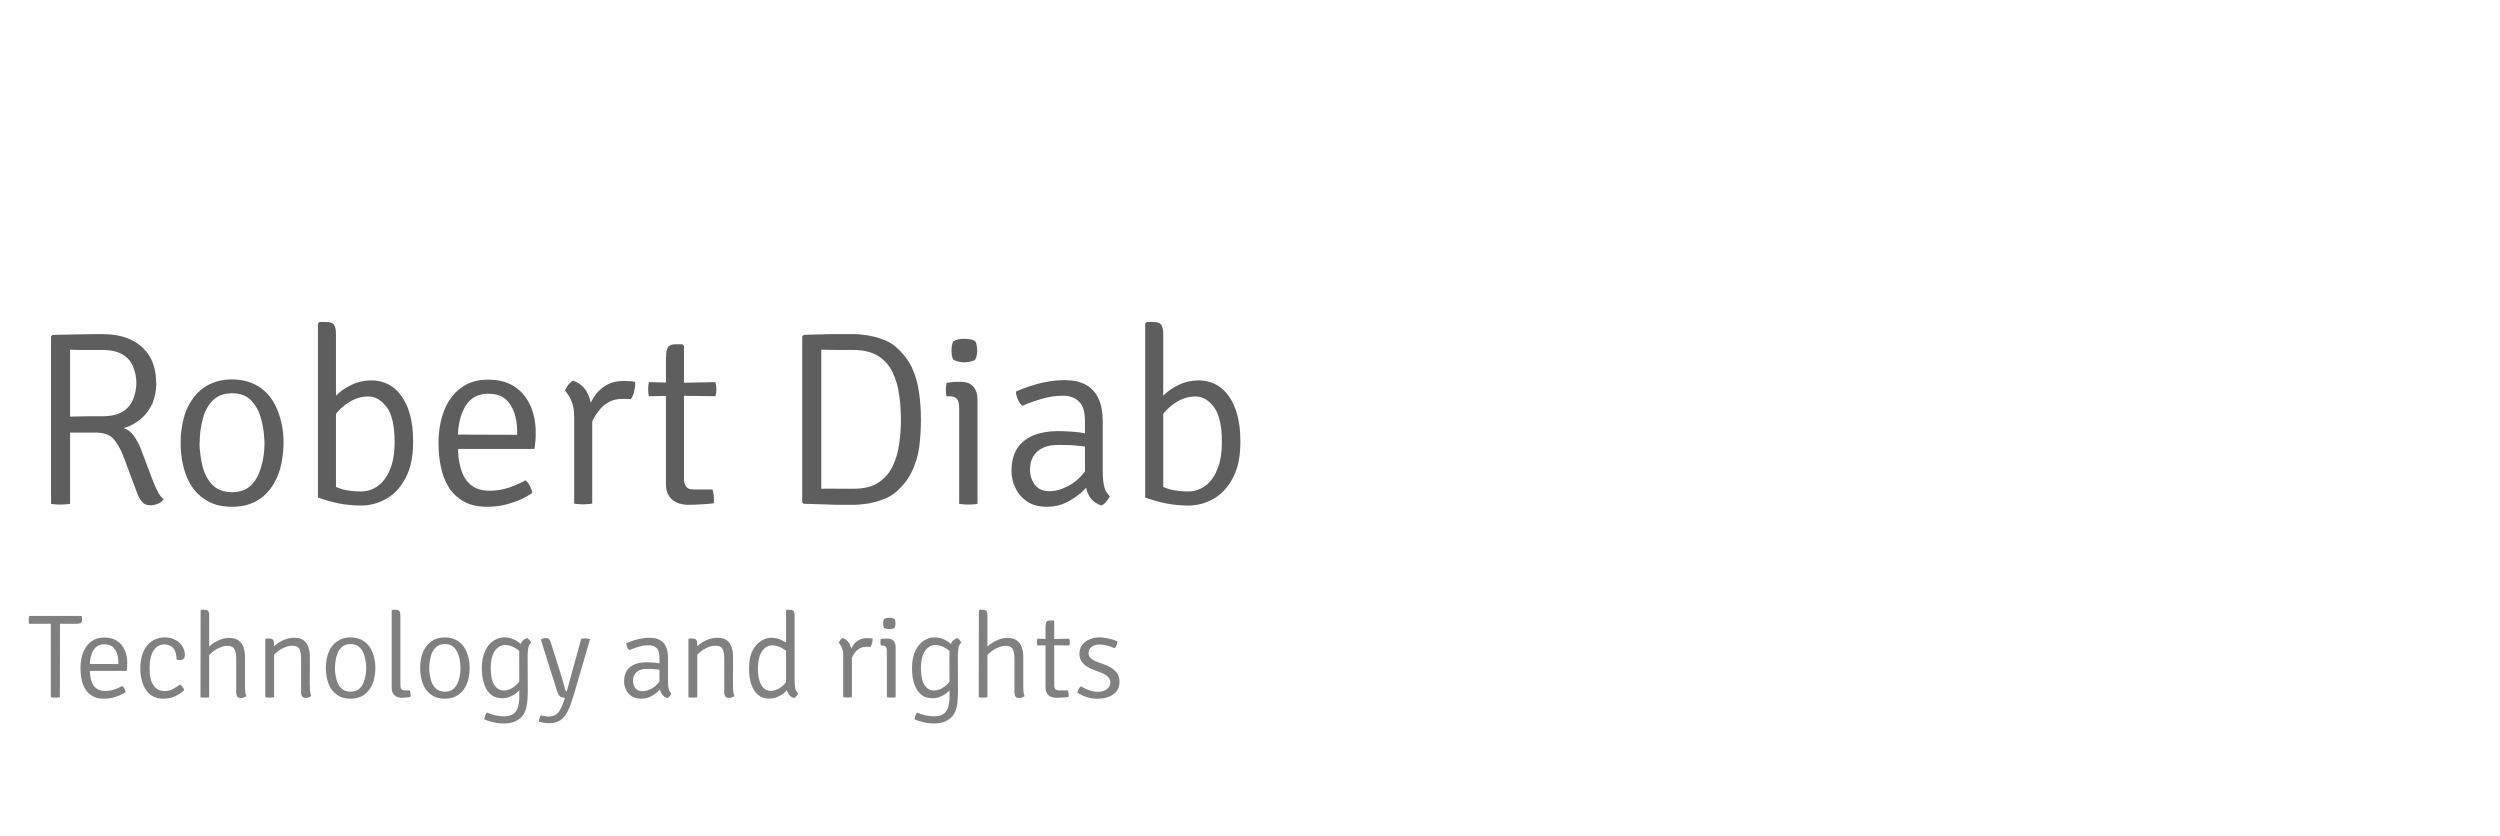 <?xml version="1.0" encoding="UTF-8" standalone="no"?><!DOCTYPE svg PUBLIC "-//W3C//DTD SVG 1.1//EN" "http://www.w3.org/Graphics/SVG/1.1/DTD/svg11.dtd"><svg width="100%" height="100%" viewBox="0 0 700 234" version="1.1" xmlns="http://www.w3.org/2000/svg" xmlns:xlink="http://www.w3.org/1999/xlink" xml:space="preserve" xmlns:serif="http://www.serif.com/" style="fill-rule:evenodd;clip-rule:evenodd;stroke-linejoin:round;stroke-miterlimit:2;"><g transform="matrix(2.207,0,0,2.207,-176.345,-242.804)"><g transform="matrix(31.381,0,0,31.381,83.27,173.934)"><path d="M0.525,-0.488c-0.001,0.03 -0.006,0.057 -0.016,0.082c-0.011,0.024 -0.026,0.045 -0.046,0.062c-0.02,0.017 -0.043,0.03 -0.07,0.038c0.015,0.005 0.029,0.015 0.04,0.03c0.011,0.016 0.021,0.033 0.028,0.051l0.051,0.135c0.009,0.022 0.016,0.037 0.022,0.047c0.006,0.01 0.012,0.018 0.02,0.024c-0.005,0.009 -0.013,0.015 -0.024,0.019c-0.01,0.004 -0.02,0.006 -0.028,0.006c-0.016,0 -0.027,-0.004 -0.034,-0.013c-0.008,-0.009 -0.015,-0.021 -0.021,-0.037l-0.057,-0.152c-0.01,-0.026 -0.023,-0.048 -0.038,-0.066c-0.015,-0.017 -0.039,-0.026 -0.073,-0.026l-0.135,0l-0,-0.063c0.015,-0.001 0.033,-0.001 0.052,-0.002c0.019,-0 0.038,-0.001 0.057,-0.001c0.019,0 0.037,0 0.053,0c0.037,0 0.065,-0.007 0.085,-0.02c0.02,-0.014 0.034,-0.031 0.041,-0.052c0.008,-0.02 0.012,-0.041 0.012,-0.062c-0,-0.022 -0.004,-0.043 -0.012,-0.063c-0.007,-0.021 -0.021,-0.038 -0.041,-0.051c-0.02,-0.013 -0.048,-0.02 -0.085,-0.02l-0.04,0c-0.016,0 -0.032,-0 -0.048,-0c-0.016,-0 -0.03,-0.001 -0.042,-0.001l-0,0.623c-0.006,0.001 -0.012,0.002 -0.019,0.002c-0.007,0.001 -0.014,0.001 -0.021,0.001c-0.007,0 -0.013,-0 -0.02,-0.001c-0.007,-0 -0.012,-0.001 -0.017,-0.002l-0,-0.677l0.006,-0.006c0.035,-0.001 0.069,-0.001 0.103,-0.002c0.034,-0.001 0.067,-0.001 0.099,-0.001c0.046,0 0.086,0.008 0.118,0.024c0.032,0.016 0.057,0.039 0.074,0.068c0.017,0.03 0.025,0.065 0.025,0.106Z" style="fill:#5e5e5e;fill-rule:nonzero;"/></g><g transform="matrix(31.381,0,0,31.381,101.189,173.934)"><path d="M0.468,-0.246c-0.001,0.05 -0.008,0.095 -0.024,0.134c-0.016,0.038 -0.039,0.069 -0.07,0.091c-0.031,0.022 -0.069,0.033 -0.115,0.033c-0.046,-0 -0.084,-0.011 -0.115,-0.034c-0.031,-0.022 -0.054,-0.052 -0.069,-0.091c-0.015,-0.039 -0.023,-0.083 -0.023,-0.133c0,-0.049 0.008,-0.093 0.023,-0.132c0.016,-0.038 0.039,-0.069 0.07,-0.091c0.031,-0.022 0.069,-0.034 0.114,-0.034c0.046,0 0.085,0.012 0.116,0.034c0.031,0.022 0.054,0.053 0.069,0.092c0.016,0.039 0.024,0.083 0.024,0.132Zm-0.34,-0.001c0.001,0.034 0.005,0.066 0.013,0.096c0.007,0.03 0.021,0.055 0.04,0.075c0.019,0.019 0.046,0.029 0.079,0.029c0.033,-0 0.059,-0.01 0.078,-0.029c0.019,-0.02 0.032,-0.045 0.04,-0.075c0.009,-0.03 0.013,-0.062 0.013,-0.096c-0.001,-0.032 -0.005,-0.064 -0.013,-0.094c-0.008,-0.031 -0.021,-0.056 -0.04,-0.076c-0.019,-0.02 -0.045,-0.03 -0.078,-0.03c-0.033,0 -0.06,0.01 -0.079,0.03c-0.019,0.02 -0.033,0.045 -0.04,0.076c-0.008,0.03 -0.012,0.062 -0.012,0.094Z" style="fill:#5e5e5e;fill-rule:nonzero;"/></g><g transform="matrix(31.381,0,0,31.381,117.476,173.934)"><path d="M0.161,-0.025l-0.073,0l0,-0.704l0.006,-0.006l0.027,0c0.017,0 0.028,0.004 0.033,0.013c0.005,0.008 0.007,0.021 0.007,0.037l-0,0.66Zm0.312,-0.227c0,0.061 -0.01,0.11 -0.031,0.148c-0.02,0.038 -0.046,0.066 -0.078,0.084c-0.032,0.018 -0.066,0.027 -0.102,0.027c-0.029,-0 -0.058,-0.003 -0.087,-0.008c-0.029,-0.006 -0.058,-0.014 -0.086,-0.024l0.038,-0.06c0.021,0.012 0.042,0.021 0.063,0.027c0.021,0.005 0.045,0.008 0.072,0.008c0.024,-0 0.047,-0.007 0.068,-0.022c0.02,-0.014 0.037,-0.036 0.049,-0.066c0.013,-0.03 0.019,-0.067 0.019,-0.113c-0,-0.065 -0.011,-0.112 -0.032,-0.14c-0.022,-0.029 -0.046,-0.043 -0.075,-0.043c-0.03,-0 -0.059,0.01 -0.086,0.029c-0.027,0.019 -0.048,0.042 -0.062,0.069l-0.012,-0.066c0.008,-0.013 0.021,-0.027 0.037,-0.042c0.016,-0.015 0.035,-0.027 0.058,-0.038c0.023,-0.011 0.049,-0.017 0.077,-0.017c0.037,0 0.068,0.011 0.094,0.032c0.025,0.021 0.044,0.05 0.057,0.087c0.013,0.037 0.019,0.08 0.019,0.128Z" style="fill:#5e5e5e;fill-rule:nonzero;"/></g><g transform="matrix(31.381,0,0,31.381,133.903,173.934)"><path d="M0.097,-0.223l0,-0.057l0.273,0.001l0,-0.014c-0,-0.028 -0.004,-0.053 -0.012,-0.076c-0.008,-0.023 -0.02,-0.042 -0.037,-0.056c-0.018,-0.014 -0.041,-0.02 -0.069,-0.02c-0.04,-0 -0.07,0.016 -0.091,0.05c-0.02,0.033 -0.031,0.077 -0.031,0.132l0.001,0.024c-0.001,0.036 0.003,0.068 0.011,0.096c0.008,0.028 0.021,0.05 0.04,0.066c0.019,0.016 0.044,0.024 0.077,0.024c0.027,0 0.052,-0.004 0.076,-0.012c0.024,-0.008 0.047,-0.018 0.069,-0.03c0.007,0.006 0.013,0.014 0.018,0.024c0.005,0.01 0.008,0.019 0.009,0.027c-0.023,0.016 -0.05,0.03 -0.083,0.04c-0.032,0.011 -0.065,0.016 -0.099,0.016c-0.037,0 -0.069,-0.007 -0.094,-0.021c-0.025,-0.014 -0.046,-0.033 -0.061,-0.057c-0.015,-0.024 -0.026,-0.051 -0.032,-0.082c-0.007,-0.031 -0.01,-0.064 -0.01,-0.098c-0,-0.049 0.008,-0.093 0.023,-0.132c0.016,-0.039 0.038,-0.069 0.068,-0.091c0.03,-0.022 0.066,-0.033 0.109,-0.033c0.043,-0 0.078,0.009 0.107,0.028c0.029,0.019 0.05,0.045 0.065,0.078c0.014,0.032 0.021,0.068 0.021,0.107c0,0.013 -0,0.024 -0.001,0.034c-0.001,0.009 -0.002,0.02 -0.004,0.033l-0.343,-0Z" style="fill:#5e5e5e;fill-rule:nonzero;"/></g><g transform="matrix(31.381,0,0,31.381,149.672,173.934)"><path d="M0.345,-0.494c0,0.012 -0.001,0.024 -0.004,0.037c-0.002,0.013 -0.007,0.024 -0.014,0.034c-0.005,-0.001 -0.011,-0.001 -0.017,-0.001c-0.006,-0 -0.011,-0 -0.017,-0c-0.022,-0 -0.041,0.004 -0.057,0.014c-0.016,0.009 -0.03,0.021 -0.04,0.036c-0.011,0.014 -0.02,0.029 -0.026,0.044c-0.007,0.016 -0.011,0.03 -0.014,0.043l-0.014,-0.016c0,-0.022 0.003,-0.044 0.009,-0.066c0.006,-0.023 0.015,-0.044 0.027,-0.063c0.013,-0.02 0.029,-0.035 0.049,-0.047c0.02,-0.012 0.044,-0.018 0.072,-0.018c0.005,-0 0.012,-0 0.02,0.001c0.008,0 0.016,0.001 0.026,0.003Zm-0.284,0.037c0.002,-0.007 0.007,-0.015 0.012,-0.023c0.007,-0.008 0.013,-0.014 0.02,-0.018c0.026,0.009 0.046,0.025 0.058,0.049c0.012,0.024 0.019,0.053 0.02,0.087l0,0.361c-0.005,0.001 -0.01,0.002 -0.016,0.002c-0.007,0.001 -0.013,0.001 -0.02,0.001c-0.008,0 -0.015,-0 -0.021,-0.001c-0.006,-0 -0.012,-0.001 -0.016,-0.002l-0,-0.354c-0,-0.025 -0.004,-0.046 -0.012,-0.063c-0.008,-0.017 -0.016,-0.03 -0.025,-0.039Z" style="fill:#5e5e5e;fill-rule:nonzero;"/></g><g transform="matrix(31.381,0,0,31.381,161.095,173.934)"><path d="M0.106,-0.595c-0.001,-0.016 0.002,-0.029 0.007,-0.038c0.005,-0.008 0.015,-0.012 0.032,-0.012l0.027,-0l0.006,0.006l-0,0.541c0,0.011 0.003,0.021 0.009,0.029c0.006,0.008 0.016,0.011 0.03,0.011l0.076,0c0.004,0.011 0.006,0.025 0.006,0.04l0,0.008c0,0.003 0,0.006 -0.001,0.008c-0.015,0.002 -0.031,0.003 -0.048,0.004c-0.016,0.001 -0.034,0.002 -0.053,0.002c-0.028,-0 -0.05,-0.007 -0.067,-0.021c-0.016,-0.014 -0.025,-0.035 -0.025,-0.062l0,-0.516Zm0.199,0.103c0.003,0.011 0.004,0.02 0.004,0.029c-0,0.01 -0.001,0.019 -0.004,0.028l-0.151,-0.002l-0.118,0.002c-0.002,-0.009 -0.003,-0.018 -0.003,-0.028c-0,-0.009 0.001,-0.018 0.003,-0.029l0.118,0.003l0.151,-0.003Z" style="fill:#5e5e5e;fill-rule:nonzero;"/></g><g transform="matrix(31.381,0,0,31.381,178.574,173.934)"><path d="M0.579,-0.341c0,0.039 -0.003,0.076 -0.007,0.112c-0.005,0.035 -0.015,0.068 -0.03,0.099c-0.015,0.031 -0.036,0.058 -0.065,0.083c-0.014,0.012 -0.031,0.022 -0.051,0.029c-0.02,0.008 -0.041,0.013 -0.062,0.017c-0.021,0.003 -0.039,0.005 -0.056,0.005c-0.026,0 -0.049,-0 -0.069,-0c-0.02,-0.001 -0.04,-0.001 -0.06,-0.002c-0.02,-0.001 -0.045,-0.001 -0.074,-0.002l-0.006,-0.006l-0,-0.671l0.006,-0.006c0.029,-0.001 0.053,-0.002 0.074,-0.002c0.02,-0.001 0.04,-0.001 0.06,-0.001l0.069,0c0.017,0 0.035,0.002 0.056,0.005c0.021,0.004 0.042,0.009 0.062,0.017c0.02,0.007 0.037,0.017 0.051,0.029c0.028,0.025 0.05,0.052 0.065,0.083c0.014,0.031 0.024,0.064 0.029,0.1c0.005,0.035 0.008,0.072 0.008,0.111Zm-0.081,0c0,-0.032 -0.002,-0.065 -0.007,-0.098c-0.004,-0.033 -0.013,-0.063 -0.026,-0.091c-0.013,-0.028 -0.032,-0.05 -0.058,-0.067c-0.025,-0.016 -0.059,-0.025 -0.1,-0.025c-0.023,0 -0.045,0 -0.064,0c-0.019,-0 -0.042,-0.001 -0.067,-0.001l-0,0.562c0.025,-0.001 0.048,-0 0.067,-0c0.019,0 0.041,0 0.064,0c0.041,0 0.075,-0.008 0.1,-0.025c0.026,-0.017 0.045,-0.039 0.058,-0.067c0.013,-0.027 0.022,-0.058 0.026,-0.091c0.005,-0.033 0.007,-0.065 0.007,-0.097Z" style="fill:#5e5e5e;fill-rule:nonzero;"/></g><g transform="matrix(31.381,0,0,31.381,198.579,173.934)"><path d="M0.17,-0c-0.005,0.001 -0.011,0.002 -0.017,0.002c-0.006,0.001 -0.013,0.001 -0.02,0.001c-0.007,0 -0.014,-0 -0.02,-0.001c-0.006,-0 -0.012,-0.001 -0.017,-0.002l0,-0.386c0,-0.018 -0.003,-0.031 -0.009,-0.038c-0.006,-0.007 -0.016,-0.011 -0.032,-0.011l-0.01,0.001c-0.002,-0.01 -0.003,-0.019 -0.003,-0.028c0,-0.005 0.001,-0.009 0.001,-0.013c0.001,-0.004 0.001,-0.009 0.002,-0.014c0.012,-0.002 0.022,-0.003 0.03,-0.004c0.009,-0 0.016,-0 0.021,-0l0.008,-0c0.021,-0 0.037,0.006 0.049,0.019c0.011,0.012 0.017,0.03 0.017,0.052l-0,0.422Zm-0.105,-0.62c-0,-0.015 0.002,-0.027 0.007,-0.037c0.005,-0.003 0.012,-0.006 0.02,-0.008c0.009,-0.002 0.017,-0.002 0.025,-0.002c0.007,-0 0.015,0 0.024,0.002c0.01,0.002 0.016,0.005 0.02,0.008c0.003,0.004 0.005,0.01 0.006,0.017c0.001,0.007 0.002,0.014 0.002,0.02c-0,0.015 -0.003,0.027 -0.008,0.037c-0.003,0.003 -0.01,0.006 -0.019,0.008c-0.01,0.002 -0.018,0.003 -0.025,0.003c-0.008,-0 -0.016,-0.001 -0.025,-0.003c-0.008,-0.002 -0.015,-0.005 -0.02,-0.008c-0.005,-0.01 -0.007,-0.022 -0.007,-0.037Z" style="fill:#5e5e5e;fill-rule:nonzero;"/></g><g transform="matrix(31.381,0,0,31.381,206.629,173.934)"><path d="M0.051,-0.133c0,-0.037 0.008,-0.067 0.023,-0.091c0.016,-0.024 0.038,-0.041 0.066,-0.053c0.028,-0.011 0.061,-0.017 0.099,-0.017c0.02,0 0.043,0.001 0.066,0.003c0.024,0.002 0.047,0.006 0.068,0.012l0,0.053c-0.019,-0.005 -0.041,-0.008 -0.065,-0.01c-0.023,-0.002 -0.046,-0.002 -0.069,-0.002c-0.035,-0 -0.062,0.008 -0.083,0.026c-0.02,0.017 -0.03,0.042 -0.03,0.074c-0,0.024 0.007,0.045 0.02,0.062c0.014,0.017 0.033,0.025 0.059,0.025c0.027,0 0.055,-0.009 0.086,-0.027c0.031,-0.019 0.056,-0.047 0.077,-0.084l0.013,0.068c-0.011,0.013 -0.026,0.028 -0.044,0.045c-0.018,0.016 -0.039,0.031 -0.063,0.043c-0.024,0.012 -0.05,0.018 -0.079,0.018c-0.032,0 -0.059,-0.007 -0.081,-0.021c-0.021,-0.015 -0.037,-0.033 -0.047,-0.055c-0.011,-0.022 -0.016,-0.045 -0.016,-0.069Zm0.397,0.102c-0.002,0.007 -0.007,0.014 -0.013,0.021c-0.006,0.008 -0.013,0.013 -0.021,0.017c-0.016,-0.006 -0.029,-0.014 -0.039,-0.025c-0.009,-0.011 -0.016,-0.023 -0.02,-0.038c-0.004,-0.014 -0.007,-0.03 -0.007,-0.047l0,-0.232c0,-0.037 -0.008,-0.064 -0.025,-0.079c-0.016,-0.016 -0.038,-0.023 -0.066,-0.023c-0.026,-0 -0.054,0.004 -0.081,0.012c-0.028,0.008 -0.055,0.017 -0.081,0.029c-0.007,-0.006 -0.013,-0.014 -0.018,-0.025c-0.005,-0.012 -0.008,-0.023 -0.008,-0.033c0.017,-0.007 0.036,-0.015 0.057,-0.022c0.022,-0.007 0.044,-0.013 0.068,-0.017c0.024,-0.005 0.048,-0.007 0.071,-0.007c0.035,-0 0.064,0.006 0.087,0.019c0.022,0.012 0.04,0.031 0.051,0.056c0.011,0.024 0.017,0.055 0.017,0.091l-0,0.206c-0,0.021 0.002,0.039 0.005,0.055c0.003,0.016 0.011,0.03 0.023,0.042Z" style="fill:#5e5e5e;fill-rule:nonzero;"/></g><g transform="matrix(31.381,0,0,31.381,222.429,173.934)"><path d="M0.161,-0.025l-0.073,0l0,-0.704l0.006,-0.006l0.027,0c0.017,0 0.028,0.004 0.033,0.013c0.005,0.008 0.007,0.021 0.007,0.037l-0,0.66Zm0.312,-0.227c0,0.061 -0.01,0.11 -0.031,0.148c-0.02,0.038 -0.046,0.066 -0.078,0.084c-0.032,0.018 -0.066,0.027 -0.102,0.027c-0.029,-0 -0.058,-0.003 -0.087,-0.008c-0.029,-0.006 -0.058,-0.014 -0.086,-0.024l0.038,-0.06c0.021,0.012 0.042,0.021 0.063,0.027c0.021,0.005 0.045,0.008 0.072,0.008c0.024,-0 0.047,-0.007 0.068,-0.022c0.02,-0.014 0.037,-0.036 0.049,-0.066c0.013,-0.03 0.019,-0.067 0.019,-0.113c-0,-0.065 -0.011,-0.112 -0.032,-0.14c-0.022,-0.029 -0.046,-0.043 -0.075,-0.043c-0.03,-0 -0.059,0.01 -0.086,0.029c-0.027,0.019 -0.048,0.042 -0.062,0.069l-0.012,-0.066c0.008,-0.013 0.021,-0.027 0.037,-0.042c0.016,-0.015 0.035,-0.027 0.058,-0.038c0.023,-0.011 0.049,-0.017 0.077,-0.017c0.037,0 0.068,0.011 0.094,0.032c0.025,0.021 0.044,0.05 0.057,0.087c0.013,0.037 0.019,0.08 0.019,0.128Z" style="fill:#5e5e5e;fill-rule:nonzero;"/></g><g transform="matrix(15.104,0,0,15.104,83.27,198.478)"><path d="M0.022,-0.617c-0.001,-0.005 -0.002,-0.011 -0.003,-0.017c-0,-0.005 -0.001,-0.011 -0.001,-0.016c0.001,-0.005 0.001,-0.011 0.001,-0.016c0.001,-0.005 0.002,-0.011 0.003,-0.017l0.44,0c0.002,0.005 0.003,0.01 0.004,0.016c0.001,0.005 0.001,0.011 0.001,0.016c0,0.012 -0.004,0.021 -0.011,0.026c-0.008,0.005 -0.019,0.008 -0.035,0.008l-0.086,0l-0.054,-0.001l-0.077,0l-0.055,0.001l-0.127,0Zm0.182,0.617l0,-0.65l0.077,0l-0.001,0.65c-0.005,0.001 -0.011,0.002 -0.018,0.002c-0.007,0.001 -0.013,0.001 -0.02,0.001c-0.006,0 -0.013,-0 -0.02,-0.001c-0.007,-0 -0.013,-0.001 -0.018,-0.002Z" style="fill:#808080;fill-rule:nonzero;"/></g><g transform="matrix(15.104,0,0,15.104,89.327,198.478)"><path d="M0.097,-0.223l0,-0.057l0.273,0.001l0,-0.014c-0,-0.028 -0.004,-0.053 -0.012,-0.076c-0.008,-0.023 -0.02,-0.042 -0.037,-0.056c-0.018,-0.014 -0.041,-0.02 -0.069,-0.02c-0.04,-0 -0.07,0.016 -0.091,0.05c-0.02,0.033 -0.031,0.077 -0.031,0.132l0.001,0.024c-0.001,0.036 0.003,0.068 0.011,0.096c0.008,0.028 0.021,0.05 0.04,0.066c0.019,0.016 0.044,0.024 0.077,0.024c0.027,0 0.052,-0.004 0.076,-0.012c0.024,-0.008 0.047,-0.018 0.069,-0.03c0.007,0.006 0.013,0.014 0.018,0.024c0.005,0.01 0.008,0.019 0.009,0.027c-0.023,0.016 -0.05,0.03 -0.083,0.04c-0.032,0.011 -0.065,0.016 -0.099,0.016c-0.037,0 -0.069,-0.007 -0.094,-0.021c-0.025,-0.014 -0.046,-0.033 -0.061,-0.057c-0.015,-0.024 -0.026,-0.051 -0.032,-0.082c-0.007,-0.031 -0.01,-0.064 -0.01,-0.098c-0,-0.049 0.008,-0.093 0.023,-0.132c0.016,-0.039 0.038,-0.069 0.068,-0.091c0.03,-0.022 0.066,-0.033 0.109,-0.033c0.043,-0 0.078,0.009 0.107,0.028c0.029,0.019 0.05,0.045 0.065,0.078c0.014,0.032 0.021,0.068 0.021,0.107c0,0.013 -0,0.024 -0.001,0.034c-0.001,0.009 -0.002,0.02 -0.004,0.033l-0.343,-0Z" style="fill:#808080;fill-rule:nonzero;"/></g><g transform="matrix(15.104,0,0,15.104,96.917,198.478)"><path d="M0.356,-0.317c0.001,-0.019 -0.002,-0.039 -0.007,-0.058c-0.006,-0.02 -0.017,-0.036 -0.032,-0.049c-0.016,-0.013 -0.038,-0.02 -0.066,-0.02c-0.036,0.001 -0.066,0.018 -0.088,0.052c-0.022,0.034 -0.033,0.084 -0.033,0.151c-0,0.064 0.011,0.111 0.034,0.142c0.022,0.031 0.053,0.047 0.093,0.047c0.025,-0 0.048,-0.006 0.069,-0.017c0.021,-0.012 0.041,-0.025 0.059,-0.038c0.007,0.004 0.015,0.011 0.022,0.02c0.007,0.009 0.012,0.018 0.014,0.027c-0.024,0.022 -0.049,0.039 -0.078,0.052c-0.029,0.013 -0.061,0.02 -0.096,0.02c-0.036,0 -0.066,-0.007 -0.091,-0.021c-0.025,-0.015 -0.045,-0.034 -0.06,-0.058c-0.015,-0.025 -0.026,-0.052 -0.033,-0.082c-0.007,-0.03 -0.011,-0.061 -0.011,-0.092c0,-0.045 0.006,-0.084 0.017,-0.117c0.011,-0.033 0.026,-0.061 0.045,-0.082c0.019,-0.021 0.04,-0.037 0.064,-0.047c0.024,-0.01 0.049,-0.016 0.075,-0.016c0.032,0 0.059,0.005 0.081,0.015c0.022,0.01 0.04,0.022 0.053,0.037c0.014,0.015 0.024,0.03 0.03,0.046c0.006,0.017 0.01,0.032 0.009,0.045c0.001,0.013 -0.002,0.024 -0.007,0.033c-0.005,0.009 -0.016,0.014 -0.032,0.014c-0.005,-0 -0.011,-0.001 -0.016,-0.001c-0.005,-0.001 -0.01,-0.002 -0.016,-0.003Z" style="fill:#808080;fill-rule:nonzero;"/></g><g transform="matrix(15.104,0,0,15.104,104.009,198.478)"><path d="M0.161,-0c-0.01,0.002 -0.022,0.003 -0.037,0.003c-0.014,0 -0.026,-0.001 -0.036,-0.003l0.001,-0.729l0.006,-0.006l0.026,0c0.017,0 0.028,0.004 0.033,0.013c0.005,0.008 0.007,0.021 0.007,0.037l0,0.685Zm0.301,-0.095c-0,0.016 0,0.032 0.002,0.046c0.001,0.015 0.004,0.028 0.009,0.039c-0.005,0.005 -0.012,0.009 -0.021,0.012c-0.009,0.003 -0.017,0.004 -0.025,0.004c-0.014,-0 -0.024,-0.004 -0.03,-0.012c-0.006,-0.008 -0.009,-0.02 -0.009,-0.037l-0,-0.276c-0,-0.04 -0.005,-0.068 -0.015,-0.086c-0.01,-0.018 -0.03,-0.027 -0.058,-0.027c-0.021,0 -0.042,0.005 -0.065,0.015c-0.023,0.009 -0.044,0.022 -0.063,0.038c-0.02,0.016 -0.035,0.033 -0.046,0.052l0,-0.078c0.022,-0.027 0.05,-0.049 0.085,-0.067c0.035,-0.018 0.07,-0.027 0.107,-0.027c0.031,0.001 0.056,0.008 0.075,0.022c0.019,0.014 0.033,0.033 0.041,0.056c0.008,0.024 0.013,0.05 0.013,0.078l-0,0.248Z" style="fill:#808080;fill-rule:nonzero;"/></g><g transform="matrix(15.104,0,0,15.104,112.226,198.478)"><path d="M0.122,-0.494c0.017,0.001 0.028,0.005 0.033,0.014c0.005,0.009 0.007,0.021 0.007,0.038l0,0.442c-0.005,0.001 -0.01,0.002 -0.017,0.002c-0.006,0.001 -0.013,0.001 -0.02,0.001c-0.007,0 -0.014,-0 -0.02,-0.001c-0.006,-0 -0.012,-0.001 -0.017,-0.002l0,-0.488l0.006,-0.006l0.028,0.001Zm0.341,0.398c-0.001,0.016 0,0.032 0.002,0.046c0.001,0.015 0.004,0.028 0.009,0.039c-0.005,0.005 -0.012,0.009 -0.021,0.012c-0.008,0.003 -0.017,0.004 -0.026,0.004c-0.014,-0 -0.023,-0.004 -0.029,-0.012c-0.006,-0.008 -0.009,-0.02 -0.009,-0.037l0,-0.277c0,-0.039 -0.005,-0.068 -0.015,-0.086c-0.01,-0.018 -0.029,-0.026 -0.058,-0.026c-0.021,-0 -0.042,0.004 -0.065,0.014c-0.023,0.009 -0.044,0.022 -0.063,0.038c-0.02,0.016 -0.035,0.033 -0.046,0.053l0,-0.079c0.022,-0.027 0.05,-0.049 0.085,-0.067c0.035,-0.018 0.07,-0.026 0.107,-0.026c0.032,-0 0.057,0.007 0.076,0.021c0.018,0.014 0.032,0.033 0.04,0.057c0.008,0.023 0.013,0.049 0.013,0.078l-0.001,0.248Z" style="fill:#808080;fill-rule:nonzero;"/></g><g transform="matrix(15.104,0,0,15.104,120.457,198.478)"><path d="M0.468,-0.246c-0.001,0.05 -0.008,0.095 -0.024,0.134c-0.016,0.038 -0.039,0.069 -0.07,0.091c-0.031,0.022 -0.069,0.033 -0.115,0.033c-0.046,-0 -0.084,-0.011 -0.115,-0.034c-0.031,-0.022 -0.054,-0.052 -0.069,-0.091c-0.015,-0.039 -0.023,-0.083 -0.023,-0.133c0,-0.049 0.008,-0.093 0.023,-0.132c0.016,-0.038 0.039,-0.069 0.07,-0.091c0.031,-0.022 0.069,-0.034 0.114,-0.034c0.046,0 0.085,0.012 0.116,0.034c0.031,0.022 0.054,0.053 0.069,0.092c0.016,0.039 0.024,0.083 0.024,0.132Zm-0.34,-0.001c0.001,0.034 0.005,0.066 0.013,0.096c0.007,0.03 0.021,0.055 0.04,0.075c0.019,0.019 0.046,0.029 0.079,0.029c0.033,-0 0.059,-0.01 0.078,-0.029c0.019,-0.02 0.032,-0.045 0.04,-0.075c0.009,-0.03 0.013,-0.062 0.013,-0.096c-0.001,-0.032 -0.005,-0.064 -0.013,-0.094c-0.008,-0.031 -0.021,-0.056 -0.04,-0.076c-0.019,-0.02 -0.045,-0.03 -0.078,-0.03c-0.033,0 -0.06,0.01 -0.079,0.03c-0.019,0.02 -0.033,0.045 -0.04,0.076c-0.008,0.03 -0.012,0.062 -0.012,0.094Z" style="fill:#808080;fill-rule:nonzero;"/></g><g transform="matrix(15.104,0,0,15.104,128.297,198.478)"><path d="M0.239,-0.058c0.004,0.011 0.006,0.025 0.006,0.041c-0,0.002 -0,0.005 -0,0.008c-0,0.002 -0.001,0.005 -0.002,0.007c-0.009,0.001 -0.021,0.003 -0.035,0.004c-0.014,0.001 -0.027,0.002 -0.038,0.002c-0.025,0 -0.045,-0.007 -0.06,-0.021c-0.016,-0.014 -0.024,-0.035 -0.024,-0.062l0,-0.65l0.006,-0.006l0.027,0c0.017,0 0.028,0.004 0.033,0.013c0.005,0.008 0.007,0.021 0.007,0.037l-0,0.585c-0,0.014 0.003,0.025 0.009,0.032c0.007,0.007 0.016,0.01 0.028,0.01l0.042,0Z" style="fill:#808080;fill-rule:nonzero;"/></g><g transform="matrix(15.104,0,0,15.104,132.42,198.478)"><path d="M0.468,-0.246c-0.001,0.05 -0.008,0.095 -0.024,0.134c-0.016,0.038 -0.039,0.069 -0.07,0.091c-0.031,0.022 -0.069,0.033 -0.115,0.033c-0.046,-0 -0.084,-0.011 -0.115,-0.034c-0.031,-0.022 -0.054,-0.052 -0.069,-0.091c-0.015,-0.039 -0.023,-0.083 -0.023,-0.133c0,-0.049 0.008,-0.093 0.023,-0.132c0.016,-0.038 0.039,-0.069 0.07,-0.091c0.031,-0.022 0.069,-0.034 0.114,-0.034c0.046,0 0.085,0.012 0.116,0.034c0.031,0.022 0.054,0.053 0.069,0.092c0.016,0.039 0.024,0.083 0.024,0.132Zm-0.34,-0.001c0.001,0.034 0.005,0.066 0.013,0.096c0.007,0.03 0.021,0.055 0.04,0.075c0.019,0.019 0.046,0.029 0.079,0.029c0.033,-0 0.059,-0.01 0.078,-0.029c0.019,-0.02 0.032,-0.045 0.04,-0.075c0.009,-0.03 0.013,-0.062 0.013,-0.096c-0.001,-0.032 -0.005,-0.064 -0.013,-0.094c-0.008,-0.031 -0.021,-0.056 -0.04,-0.076c-0.019,-0.02 -0.045,-0.03 -0.078,-0.03c-0.033,0 -0.06,0.01 -0.079,0.03c-0.019,0.02 -0.033,0.045 -0.04,0.076c-0.008,0.03 -0.012,0.062 -0.012,0.094Z" style="fill:#808080;fill-rule:nonzero;"/></g><g transform="matrix(15.104,0,0,15.104,140.259,198.478)"><path d="M0.465,-0.459c-0.013,0.012 -0.021,0.027 -0.024,0.046c-0.003,0.019 -0.005,0.04 -0.005,0.061l0.001,0.314c-0.001,0.034 -0.002,0.063 -0.005,0.087c-0.003,0.024 -0.008,0.045 -0.015,0.063c-0.007,0.017 -0.015,0.033 -0.026,0.046c-0.014,0.017 -0.033,0.031 -0.059,0.044c-0.026,0.012 -0.058,0.018 -0.094,0.018c-0.031,0 -0.061,-0.003 -0.09,-0.01c-0.029,-0.007 -0.054,-0.015 -0.075,-0.024c0,-0.01 0.002,-0.02 0.006,-0.031c0.004,-0.011 0.009,-0.02 0.015,-0.027c0.02,0.01 0.044,0.018 0.07,0.024c0.026,0.005 0.049,0.008 0.067,0.008c0.039,0 0.068,-0.007 0.087,-0.022c0.019,-0.015 0.032,-0.035 0.038,-0.059c0.006,-0.024 0.01,-0.051 0.01,-0.079l-0.001,-0.376c0.001,-0.027 0.005,-0.051 0.013,-0.074c0.009,-0.022 0.026,-0.038 0.052,-0.047c0.008,0.003 0.015,0.009 0.021,0.016c0.006,0.008 0.011,0.015 0.014,0.022Zm-0.414,0.214c0,-0.06 0.01,-0.109 0.029,-0.147c0.019,-0.038 0.042,-0.066 0.071,-0.084c0.028,-0.018 0.057,-0.027 0.086,-0.027c0.027,0 0.051,0.004 0.071,0.012c0.021,0.008 0.039,0.018 0.054,0.03c0.016,0.012 0.03,0.025 0.043,0.038l-0.008,0.067c-0.017,-0.022 -0.039,-0.042 -0.066,-0.058c-0.027,-0.016 -0.055,-0.025 -0.084,-0.025c-0.022,0 -0.042,0.007 -0.06,0.021c-0.018,0.013 -0.033,0.034 -0.044,0.062c-0.011,0.029 -0.017,0.066 -0.017,0.112c0,0.067 0.011,0.115 0.032,0.144c0.021,0.029 0.045,0.043 0.074,0.043c0.03,0 0.059,-0.009 0.087,-0.029c0.027,-0.019 0.048,-0.043 0.063,-0.07l0.012,0.064c-0.009,0.013 -0.021,0.027 -0.037,0.043c-0.017,0.016 -0.036,0.029 -0.059,0.04c-0.023,0.011 -0.048,0.017 -0.076,0.017c-0.038,-0 -0.07,-0.01 -0.095,-0.031c-0.025,-0.021 -0.044,-0.051 -0.057,-0.089c-0.013,-0.038 -0.019,-0.082 -0.019,-0.133Z" style="fill:#808080;fill-rule:nonzero;"/></g><g transform="matrix(15.104,0,0,15.104,148.166,198.478)"><path d="M0.299,-0.017c-0.016,0.054 -0.032,0.098 -0.049,0.133c-0.017,0.034 -0.038,0.06 -0.063,0.077c-0.025,0.017 -0.058,0.025 -0.098,0.025c-0.013,0 -0.028,-0.001 -0.044,-0.004c-0.016,-0.003 -0.028,-0.006 -0.038,-0.009c0,-0.009 0.002,-0.019 0.005,-0.029c0.004,-0.011 0.008,-0.019 0.013,-0.024c0.006,0.002 0.016,0.004 0.029,0.006c0.013,0.002 0.025,0.004 0.036,0.004c0.025,-0.001 0.046,-0.007 0.062,-0.018c0.016,-0.013 0.03,-0.03 0.04,-0.052c0.011,-0.022 0.021,-0.048 0.03,-0.078l0.003,-0.01c-0.017,-0.001 -0.03,-0.005 -0.04,-0.011c-0.009,-0.007 -0.017,-0.019 -0.023,-0.038l-0.139,-0.44c0.009,-0.004 0.017,-0.008 0.024,-0.01c0.007,-0.002 0.014,-0.003 0.02,-0.003c0.009,0.001 0.016,0.003 0.023,0.008c0.007,0.004 0.012,0.013 0.016,0.027l0.079,0.251c0.006,0.018 0.011,0.036 0.017,0.055l0.029,0.1c0.001,0.005 0.005,0.007 0.01,0.007l0.122,-0.442c0.005,-0.001 0.011,-0.001 0.017,-0.002c0.006,-0 0.012,-0.001 0.018,-0.001c0.006,0.001 0.013,0.001 0.019,0.002c0.006,0.001 0.012,0.002 0.017,0.004l0.002,0.003l-0.137,0.469Z" style="fill:#808080;fill-rule:nonzero;"/></g><g transform="matrix(15.104,0,0,15.104,158.309,198.478)"><path d="M0.051,-0.133c0,-0.037 0.008,-0.067 0.023,-0.091c0.016,-0.024 0.038,-0.041 0.066,-0.053c0.028,-0.011 0.061,-0.017 0.099,-0.017c0.02,0 0.043,0.001 0.066,0.003c0.024,0.002 0.047,0.006 0.068,0.012l0,0.053c-0.019,-0.005 -0.041,-0.008 -0.065,-0.01c-0.023,-0.002 -0.046,-0.002 -0.069,-0.002c-0.035,-0 -0.062,0.008 -0.083,0.026c-0.02,0.017 -0.03,0.042 -0.03,0.074c-0,0.024 0.007,0.045 0.02,0.062c0.014,0.017 0.033,0.025 0.059,0.025c0.027,0 0.055,-0.009 0.086,-0.027c0.031,-0.019 0.056,-0.047 0.077,-0.084l0.013,0.068c-0.011,0.013 -0.026,0.028 -0.044,0.045c-0.018,0.016 -0.039,0.031 -0.063,0.043c-0.024,0.012 -0.05,0.018 -0.079,0.018c-0.032,0 -0.059,-0.007 -0.081,-0.021c-0.021,-0.015 -0.037,-0.033 -0.047,-0.055c-0.011,-0.022 -0.016,-0.045 -0.016,-0.069Zm0.397,0.102c-0.002,0.007 -0.007,0.014 -0.013,0.021c-0.006,0.008 -0.013,0.013 -0.021,0.017c-0.016,-0.006 -0.029,-0.014 -0.039,-0.025c-0.009,-0.011 -0.016,-0.023 -0.02,-0.038c-0.004,-0.014 -0.007,-0.03 -0.007,-0.047l0,-0.232c0,-0.037 -0.008,-0.064 -0.025,-0.079c-0.016,-0.016 -0.038,-0.023 -0.066,-0.023c-0.026,-0 -0.054,0.004 -0.081,0.012c-0.028,0.008 -0.055,0.017 -0.081,0.029c-0.007,-0.006 -0.013,-0.014 -0.018,-0.025c-0.005,-0.012 -0.008,-0.023 -0.008,-0.033c0.017,-0.007 0.036,-0.015 0.057,-0.022c0.022,-0.007 0.044,-0.013 0.068,-0.017c0.024,-0.005 0.048,-0.007 0.071,-0.007c0.035,-0 0.064,0.006 0.087,0.019c0.022,0.012 0.04,0.031 0.051,0.056c0.011,0.024 0.017,0.055 0.017,0.091l-0,0.206c-0,0.021 0.002,0.039 0.005,0.055c0.003,0.016 0.011,0.03 0.023,0.042Z" style="fill:#808080;fill-rule:nonzero;"/></g><g transform="matrix(15.104,0,0,15.104,165.914,198.478)"><path d="M0.122,-0.494c0.017,0.001 0.028,0.005 0.033,0.014c0.005,0.009 0.007,0.021 0.007,0.038l0,0.442c-0.005,0.001 -0.01,0.002 -0.017,0.002c-0.006,0.001 -0.013,0.001 -0.02,0.001c-0.007,0 -0.014,-0 -0.02,-0.001c-0.006,-0 -0.012,-0.001 -0.017,-0.002l0,-0.488l0.006,-0.006l0.028,0.001Zm0.341,0.398c-0.001,0.016 0,0.032 0.002,0.046c0.001,0.015 0.004,0.028 0.009,0.039c-0.005,0.005 -0.012,0.009 -0.021,0.012c-0.008,0.003 -0.017,0.004 -0.026,0.004c-0.014,-0 -0.023,-0.004 -0.029,-0.012c-0.006,-0.008 -0.009,-0.02 -0.009,-0.037l0,-0.277c0,-0.039 -0.005,-0.068 -0.015,-0.086c-0.01,-0.018 -0.029,-0.026 -0.058,-0.026c-0.021,-0 -0.042,0.004 -0.065,0.014c-0.023,0.009 -0.044,0.022 -0.063,0.038c-0.02,0.016 -0.035,0.033 -0.046,0.053l0,-0.079c0.022,-0.027 0.05,-0.049 0.085,-0.067c0.035,-0.018 0.07,-0.026 0.107,-0.026c0.032,-0 0.057,0.007 0.076,0.021c0.018,0.014 0.032,0.033 0.04,0.057c0.008,0.023 0.013,0.049 0.013,0.078l-0.001,0.248Z" style="fill:#808080;fill-rule:nonzero;"/></g><g transform="matrix(15.104,0,0,15.104,174.146,198.478)"><path d="M0.436,-0.139c-0.001,0.022 0.001,0.042 0.004,0.061c0.003,0.019 0.011,0.035 0.024,0.047c-0.003,0.007 -0.008,0.014 -0.014,0.021c-0.006,0.008 -0.013,0.013 -0.021,0.017c-0.026,-0.009 -0.043,-0.025 -0.052,-0.048c-0.01,-0.022 -0.014,-0.047 -0.014,-0.074l0,-0.614l0.006,-0.006l0.027,0c0.017,0 0.027,0.004 0.032,0.013c0.005,0.008 0.007,0.021 0.007,0.037l0,0.547Zm-0.384,-0.102c-0,-0.06 0.009,-0.11 0.028,-0.148c0.019,-0.038 0.043,-0.066 0.072,-0.084c0.029,-0.018 0.057,-0.027 0.086,-0.027c0.031,0 0.059,0.007 0.086,0.019c0.027,0.013 0.052,0.028 0.076,0.047l-0.004,0.066c-0.019,-0.015 -0.042,-0.03 -0.067,-0.045c-0.026,-0.015 -0.053,-0.023 -0.083,-0.023c-0.02,0 -0.04,0.007 -0.058,0.02c-0.018,0.014 -0.033,0.035 -0.044,0.063c-0.011,0.029 -0.017,0.067 -0.017,0.113c-0,0.044 0.005,0.08 0.015,0.108c0.01,0.027 0.023,0.047 0.039,0.06c0.017,0.012 0.034,0.018 0.053,0.018c0.02,0 0.041,-0.005 0.061,-0.015c0.021,-0.011 0.04,-0.026 0.057,-0.045c0.017,-0.02 0.029,-0.043 0.037,-0.07l0.014,0.07c-0.008,0.02 -0.021,0.04 -0.038,0.059c-0.017,0.019 -0.038,0.035 -0.063,0.047c-0.024,0.013 -0.052,0.019 -0.083,0.019c-0.036,-0 -0.067,-0.011 -0.092,-0.032c-0.025,-0.021 -0.043,-0.05 -0.056,-0.088c-0.013,-0.038 -0.019,-0.082 -0.019,-0.132Z" style="fill:#808080;fill-rule:nonzero;"/></g><g transform="matrix(15.104,0,0,15.104,185.399,198.478)"><path d="M0.345,-0.494c0,0.012 -0.001,0.024 -0.004,0.037c-0.002,0.013 -0.007,0.024 -0.014,0.034c-0.005,-0.001 -0.011,-0.001 -0.017,-0.001c-0.006,-0 -0.011,-0 -0.017,-0c-0.022,-0 -0.041,0.004 -0.057,0.014c-0.016,0.009 -0.03,0.021 -0.04,0.036c-0.011,0.014 -0.02,0.029 -0.026,0.044c-0.007,0.016 -0.011,0.03 -0.014,0.043l-0.014,-0.016c0,-0.022 0.003,-0.044 0.009,-0.066c0.006,-0.023 0.015,-0.044 0.027,-0.063c0.013,-0.02 0.029,-0.035 0.049,-0.047c0.02,-0.012 0.044,-0.018 0.072,-0.018c0.005,-0 0.012,-0 0.02,0.001c0.008,0 0.016,0.001 0.026,0.003Zm-0.284,0.037c0.002,-0.007 0.007,-0.015 0.012,-0.023c0.007,-0.008 0.013,-0.014 0.02,-0.018c0.026,0.009 0.046,0.025 0.058,0.049c0.012,0.024 0.019,0.053 0.02,0.087l0,0.361c-0.005,0.001 -0.01,0.002 -0.016,0.002c-0.007,0.001 -0.013,0.001 -0.02,0.001c-0.008,0 -0.015,-0 -0.021,-0.001c-0.006,-0 -0.012,-0.001 -0.016,-0.002l-0,-0.354c-0,-0.025 -0.004,-0.046 -0.012,-0.063c-0.008,-0.017 -0.016,-0.03 -0.025,-0.039Z" style="fill:#808080;fill-rule:nonzero;"/></g><g transform="matrix(15.104,0,0,15.104,190.965,198.478)"><path d="M0.17,-0c-0.005,0.001 -0.011,0.002 -0.017,0.002c-0.006,0.001 -0.013,0.001 -0.02,0.001c-0.007,0 -0.014,-0 -0.02,-0.001c-0.006,-0 -0.012,-0.001 -0.017,-0.002l0,-0.386c0,-0.018 -0.003,-0.031 -0.009,-0.038c-0.006,-0.007 -0.016,-0.011 -0.032,-0.011l-0.01,0.001c-0.002,-0.01 -0.003,-0.019 -0.003,-0.028c0,-0.005 0.001,-0.009 0.001,-0.013c0.001,-0.004 0.001,-0.009 0.002,-0.014c0.012,-0.002 0.022,-0.003 0.03,-0.004c0.009,-0 0.016,-0 0.021,-0l0.008,-0c0.021,-0 0.037,0.006 0.049,0.019c0.011,0.012 0.017,0.03 0.017,0.052l-0,0.422Zm-0.105,-0.62c-0,-0.015 0.002,-0.027 0.007,-0.037c0.005,-0.003 0.012,-0.006 0.02,-0.008c0.009,-0.002 0.017,-0.002 0.025,-0.002c0.007,-0 0.015,0 0.024,0.002c0.01,0.002 0.016,0.005 0.02,0.008c0.003,0.004 0.005,0.01 0.006,0.017c0.001,0.007 0.002,0.014 0.002,0.02c-0,0.015 -0.003,0.027 -0.008,0.037c-0.003,0.003 -0.01,0.006 -0.019,0.008c-0.01,0.002 -0.018,0.003 -0.025,0.003c-0.008,-0 -0.016,-0.001 -0.025,-0.003c-0.008,-0.002 -0.015,-0.005 -0.02,-0.008c-0.005,-0.01 -0.007,-0.022 -0.007,-0.037Z" style="fill:#808080;fill-rule:nonzero;"/></g><g transform="matrix(15.104,0,0,15.104,194.839,198.478)"><path d="M0.465,-0.459c-0.013,0.012 -0.021,0.027 -0.024,0.046c-0.003,0.019 -0.005,0.04 -0.005,0.061l0.001,0.314c-0.001,0.034 -0.002,0.063 -0.005,0.087c-0.003,0.024 -0.008,0.045 -0.015,0.063c-0.007,0.017 -0.015,0.033 -0.026,0.046c-0.014,0.017 -0.033,0.031 -0.059,0.044c-0.026,0.012 -0.058,0.018 -0.094,0.018c-0.031,0 -0.061,-0.003 -0.09,-0.01c-0.029,-0.007 -0.054,-0.015 -0.075,-0.024c0,-0.01 0.002,-0.02 0.006,-0.031c0.004,-0.011 0.009,-0.02 0.015,-0.027c0.02,0.01 0.044,0.018 0.07,0.024c0.026,0.005 0.049,0.008 0.067,0.008c0.039,0 0.068,-0.007 0.087,-0.022c0.019,-0.015 0.032,-0.035 0.038,-0.059c0.006,-0.024 0.01,-0.051 0.01,-0.079l-0.001,-0.376c0.001,-0.027 0.005,-0.051 0.013,-0.074c0.009,-0.022 0.026,-0.038 0.052,-0.047c0.008,0.003 0.015,0.009 0.021,0.016c0.006,0.008 0.011,0.015 0.014,0.022Zm-0.414,0.214c0,-0.06 0.01,-0.109 0.029,-0.147c0.019,-0.038 0.042,-0.066 0.071,-0.084c0.028,-0.018 0.057,-0.027 0.086,-0.027c0.027,0 0.051,0.004 0.071,0.012c0.021,0.008 0.039,0.018 0.054,0.03c0.016,0.012 0.03,0.025 0.043,0.038l-0.008,0.067c-0.017,-0.022 -0.039,-0.042 -0.066,-0.058c-0.027,-0.016 -0.055,-0.025 -0.084,-0.025c-0.022,0 -0.042,0.007 -0.06,0.021c-0.018,0.013 -0.033,0.034 -0.044,0.062c-0.011,0.029 -0.017,0.066 -0.017,0.112c0,0.067 0.011,0.115 0.032,0.144c0.021,0.029 0.045,0.043 0.074,0.043c0.03,0 0.059,-0.009 0.087,-0.029c0.027,-0.019 0.048,-0.043 0.063,-0.07l0.012,0.064c-0.009,0.013 -0.021,0.027 -0.037,0.043c-0.017,0.016 -0.036,0.029 -0.059,0.04c-0.023,0.011 -0.048,0.017 -0.076,0.017c-0.038,-0 -0.07,-0.01 -0.095,-0.031c-0.025,-0.021 -0.044,-0.051 -0.057,-0.089c-0.013,-0.038 -0.019,-0.082 -0.019,-0.133Z" style="fill:#808080;fill-rule:nonzero;"/></g><g transform="matrix(15.104,0,0,15.104,202.746,198.478)"><path d="M0.161,-0c-0.01,0.002 -0.022,0.003 -0.037,0.003c-0.014,0 -0.026,-0.001 -0.036,-0.003l0.001,-0.729l0.006,-0.006l0.026,0c0.017,0 0.028,0.004 0.033,0.013c0.005,0.008 0.007,0.021 0.007,0.037l0,0.685Zm0.301,-0.095c-0,0.016 0,0.032 0.002,0.046c0.001,0.015 0.004,0.028 0.009,0.039c-0.005,0.005 -0.012,0.009 -0.021,0.012c-0.009,0.003 -0.017,0.004 -0.025,0.004c-0.014,-0 -0.024,-0.004 -0.03,-0.012c-0.006,-0.008 -0.009,-0.02 -0.009,-0.037l-0,-0.276c-0,-0.04 -0.005,-0.068 -0.015,-0.086c-0.01,-0.018 -0.03,-0.027 -0.058,-0.027c-0.021,0 -0.042,0.005 -0.065,0.015c-0.023,0.009 -0.044,0.022 -0.063,0.038c-0.02,0.016 -0.035,0.033 -0.046,0.052l0,-0.078c0.022,-0.027 0.05,-0.049 0.085,-0.067c0.035,-0.018 0.07,-0.027 0.107,-0.027c0.031,0.001 0.056,0.008 0.075,0.022c0.019,0.014 0.033,0.033 0.041,0.056c0.008,0.024 0.013,0.05 0.013,0.078l-0,0.248Z" style="fill:#808080;fill-rule:nonzero;"/></g><g transform="matrix(15.104,0,0,15.104,210.963,198.478)"><path d="M0.106,-0.595c-0.001,-0.016 0.002,-0.029 0.007,-0.038c0.005,-0.008 0.015,-0.012 0.032,-0.012l0.027,-0l0.006,0.006l-0,0.541c0,0.011 0.003,0.021 0.009,0.029c0.006,0.008 0.016,0.011 0.03,0.011l0.076,0c0.004,0.011 0.006,0.025 0.006,0.04l0,0.008c0,0.003 0,0.006 -0.001,0.008c-0.015,0.002 -0.031,0.003 -0.048,0.004c-0.016,0.001 -0.034,0.002 -0.053,0.002c-0.028,-0 -0.05,-0.007 -0.067,-0.021c-0.016,-0.014 -0.025,-0.035 -0.025,-0.062l0,-0.516Zm0.199,0.103c0.003,0.011 0.004,0.02 0.004,0.029c-0,0.01 -0.001,0.019 -0.004,0.028l-0.151,-0.002l-0.118,0.002c-0.002,-0.009 -0.003,-0.018 -0.003,-0.028c-0,-0.009 0.001,-0.018 0.003,-0.029l0.118,0.003l0.151,-0.003Z" style="fill:#808080;fill-rule:nonzero;"/></g><g transform="matrix(15.104,0,0,15.104,216.03,198.478)"><path d="M0.037,-0.038c0.001,-0.009 0.004,-0.018 0.01,-0.029c0.005,-0.011 0.012,-0.019 0.019,-0.025c0.02,0.012 0.043,0.022 0.067,0.032c0.024,0.009 0.049,0.014 0.075,0.014c0.032,-0 0.057,-0.007 0.076,-0.022c0.019,-0.014 0.029,-0.033 0.03,-0.055c-0,-0.017 -0.006,-0.033 -0.019,-0.047c-0.013,-0.014 -0.031,-0.026 -0.054,-0.035l-0.059,-0.022c-0.023,-0.008 -0.044,-0.018 -0.063,-0.03c-0.019,-0.012 -0.035,-0.027 -0.047,-0.045c-0.012,-0.018 -0.018,-0.039 -0.018,-0.063c0,-0.029 0.008,-0.053 0.023,-0.074c0.015,-0.02 0.036,-0.036 0.061,-0.047c0.025,-0.011 0.053,-0.017 0.084,-0.017c0.025,0 0.051,0.004 0.079,0.01c0.028,0.006 0.052,0.014 0.072,0.023c0,0.007 -0,0.014 -0.002,0.02c-0.002,0.007 -0.005,0.014 -0.008,0.021c-0.003,0.006 -0.008,0.012 -0.013,0.017c-0.015,-0.007 -0.035,-0.014 -0.058,-0.021c-0.023,-0.006 -0.047,-0.01 -0.072,-0.01c-0.026,0 -0.048,0.007 -0.064,0.02c-0.017,0.013 -0.025,0.031 -0.025,0.053c-0,0.017 0.006,0.031 0.019,0.042c0.012,0.011 0.031,0.022 0.055,0.031l0.062,0.023c0.037,0.014 0.067,0.032 0.09,0.055c0.023,0.024 0.034,0.054 0.034,0.09c0,0.044 -0.017,0.079 -0.052,0.104c-0.035,0.025 -0.079,0.037 -0.133,0.037c-0.035,-0 -0.067,-0.005 -0.095,-0.015c-0.029,-0.01 -0.053,-0.022 -0.074,-0.035Z" style="fill:#808080;fill-rule:nonzero;"/></g></g></svg>